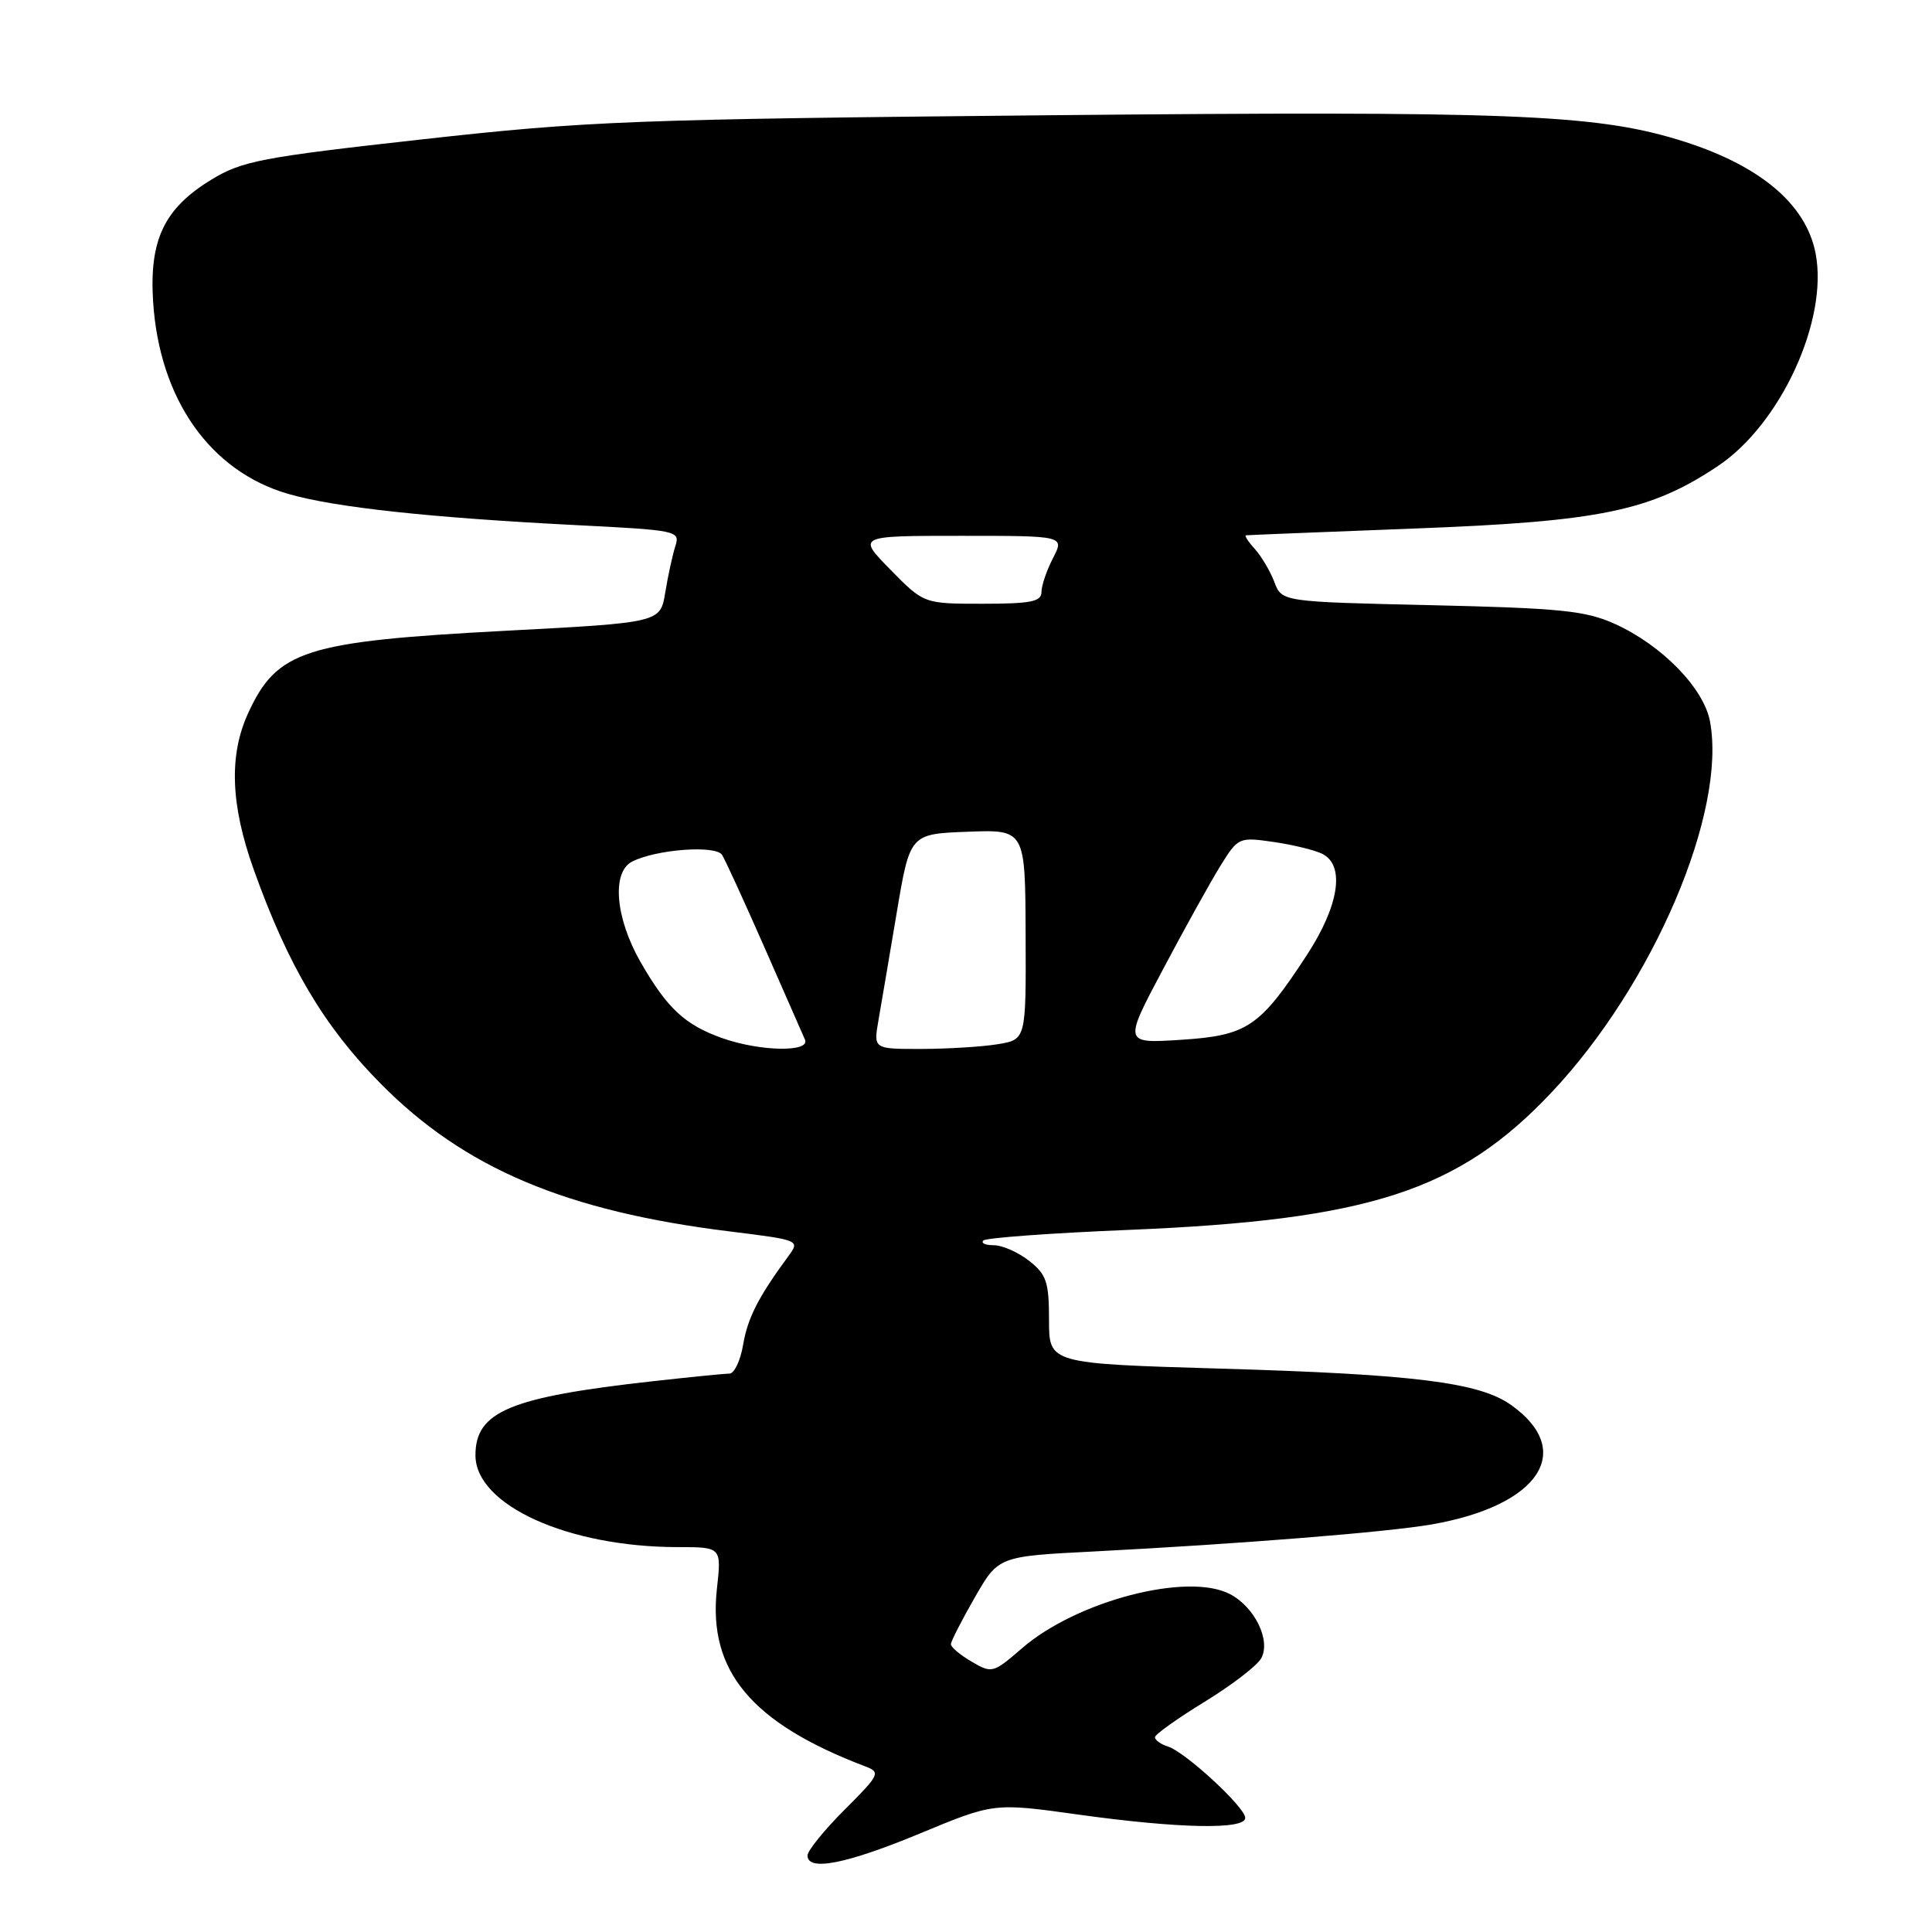 <?xml version="1.0" encoding="UTF-8" standalone="no"?>
<!DOCTYPE svg PUBLIC "-//W3C//DTD SVG 1.1//EN" "http://www.w3.org/Graphics/SVG/1.1/DTD/svg11.dtd" >
<svg xmlns="http://www.w3.org/2000/svg" xmlns:xlink="http://www.w3.org/1999/xlink" version="1.1" viewBox="0 0 256 256">
 <g >
 <path fill="currentColor"
d=" M 121.91 242.94 C 131.69 238.88 131.69 238.88 142.88 240.44 C 156.16 242.29 165.00 242.47 165.00 240.88 C 165.00 239.48 157.09 232.17 154.75 231.42 C 153.79 231.12 153.02 230.56 153.04 230.18 C 153.06 229.81 156.02 227.70 159.61 225.50 C 163.21 223.30 166.59 220.70 167.12 219.73 C 168.41 217.37 166.28 212.97 163.00 211.24 C 157.41 208.28 142.65 212.12 135.40 218.42 C 131.60 221.71 131.43 221.75 128.75 220.18 C 127.24 219.30 126.00 218.26 126.00 217.87 C 126.00 217.49 127.42 214.71 129.15 211.70 C 132.29 206.22 132.29 206.22 144.90 205.58 C 164.43 204.57 183.97 203.01 189.79 201.98 C 203.99 199.48 208.77 192.24 200.23 186.17 C 196.04 183.18 187.45 182.10 161.75 181.35 C 139.00 180.68 139.00 180.68 139.00 174.91 C 139.00 169.87 138.67 168.88 136.37 167.07 C 134.92 165.93 132.82 165.00 131.70 165.00 C 130.58 165.00 129.95 164.72 130.30 164.37 C 130.65 164.02 139.39 163.38 149.72 162.96 C 181.47 161.64 193.27 157.80 205.58 144.76 C 219.06 130.47 228.83 107.59 226.58 95.58 C 225.76 91.18 220.21 85.50 214.00 82.68 C 210.10 80.92 206.87 80.59 189.68 80.19 C 169.85 79.74 169.85 79.74 168.86 77.12 C 168.31 75.68 167.15 73.72 166.28 72.75 C 165.40 71.79 164.87 70.97 165.10 70.93 C 165.32 70.90 175.40 70.49 187.50 70.03 C 212.04 69.10 218.71 67.72 227.65 61.74 C 235.93 56.20 242.25 42.48 240.59 33.65 C 239.34 26.95 232.99 21.71 222.22 18.47 C 211.16 15.14 199.63 14.69 139.05 15.27 C 83.70 15.80 77.84 16.03 56.00 18.46 C 34.62 20.84 32.09 21.32 28.00 23.81 C 21.76 27.61 19.76 31.79 20.29 40.00 C 21.13 52.91 27.84 62.45 38.21 65.45 C 44.37 67.23 56.91 68.59 76.33 69.58 C 89.81 70.26 90.14 70.33 89.48 72.39 C 89.11 73.55 88.51 76.30 88.15 78.50 C 87.50 82.50 87.50 82.50 67.00 83.58 C 40.38 84.99 36.71 86.16 32.88 94.50 C 30.32 100.07 30.55 106.63 33.61 115.19 C 38.17 127.97 42.94 136.02 50.46 143.61 C 61.55 154.82 75.00 160.50 96.76 163.18 C 105.91 164.31 106.01 164.35 104.49 166.41 C 100.50 171.83 99.07 174.63 98.47 178.17 C 98.12 180.27 97.30 182.00 96.66 182.01 C 96.02 182.01 91.45 182.47 86.50 183.02 C 67.55 185.13 63.00 187.03 63.00 192.83 C 63.00 199.44 75.27 205.00 89.85 205.00 C 95.61 205.00 95.61 205.00 94.99 210.57 C 93.80 221.42 99.57 228.32 114.66 234.06 C 116.72 234.84 116.57 235.14 111.91 239.80 C 109.21 242.50 107.00 245.23 107.00 245.86 C 107.00 248.00 112.12 247.00 121.91 242.94 Z  M 95.68 137.55 C 90.74 135.79 88.41 133.62 84.89 127.50 C 81.54 121.66 81.02 115.57 83.75 114.17 C 86.93 112.54 94.85 111.95 95.68 113.28 C 96.10 113.95 98.62 119.45 101.28 125.50 C 103.94 131.55 106.36 137.06 106.66 137.75 C 107.42 139.46 100.68 139.33 95.68 137.55 Z  M 116.39 135.25 C 116.75 133.19 117.84 126.78 118.81 121.00 C 120.57 110.50 120.57 110.50 128.21 110.21 C 135.85 109.92 135.85 109.92 135.90 123.83 C 135.96 137.74 135.96 137.74 132.23 138.36 C 130.18 138.70 125.63 138.98 122.12 138.99 C 115.74 139.00 115.74 139.00 116.39 135.25 Z  M 154.13 128.39 C 157.01 122.95 160.43 116.79 161.73 114.70 C 164.06 110.95 164.16 110.90 168.80 111.57 C 171.38 111.95 174.29 112.66 175.25 113.16 C 178.26 114.72 177.42 120.04 173.14 126.59 C 166.93 136.10 165.26 137.22 156.47 137.78 C 148.88 138.27 148.88 138.27 154.13 128.39 Z  M 118.00 75.50 C 113.58 71.00 113.58 71.00 127.32 71.00 C 141.05 71.00 141.05 71.00 139.53 73.95 C 138.69 75.57 138.00 77.60 138.00 78.45 C 138.00 79.72 136.58 80.00 130.21 80.00 C 122.42 80.00 122.42 80.00 118.00 75.50 Z "/>
</g>
</svg>